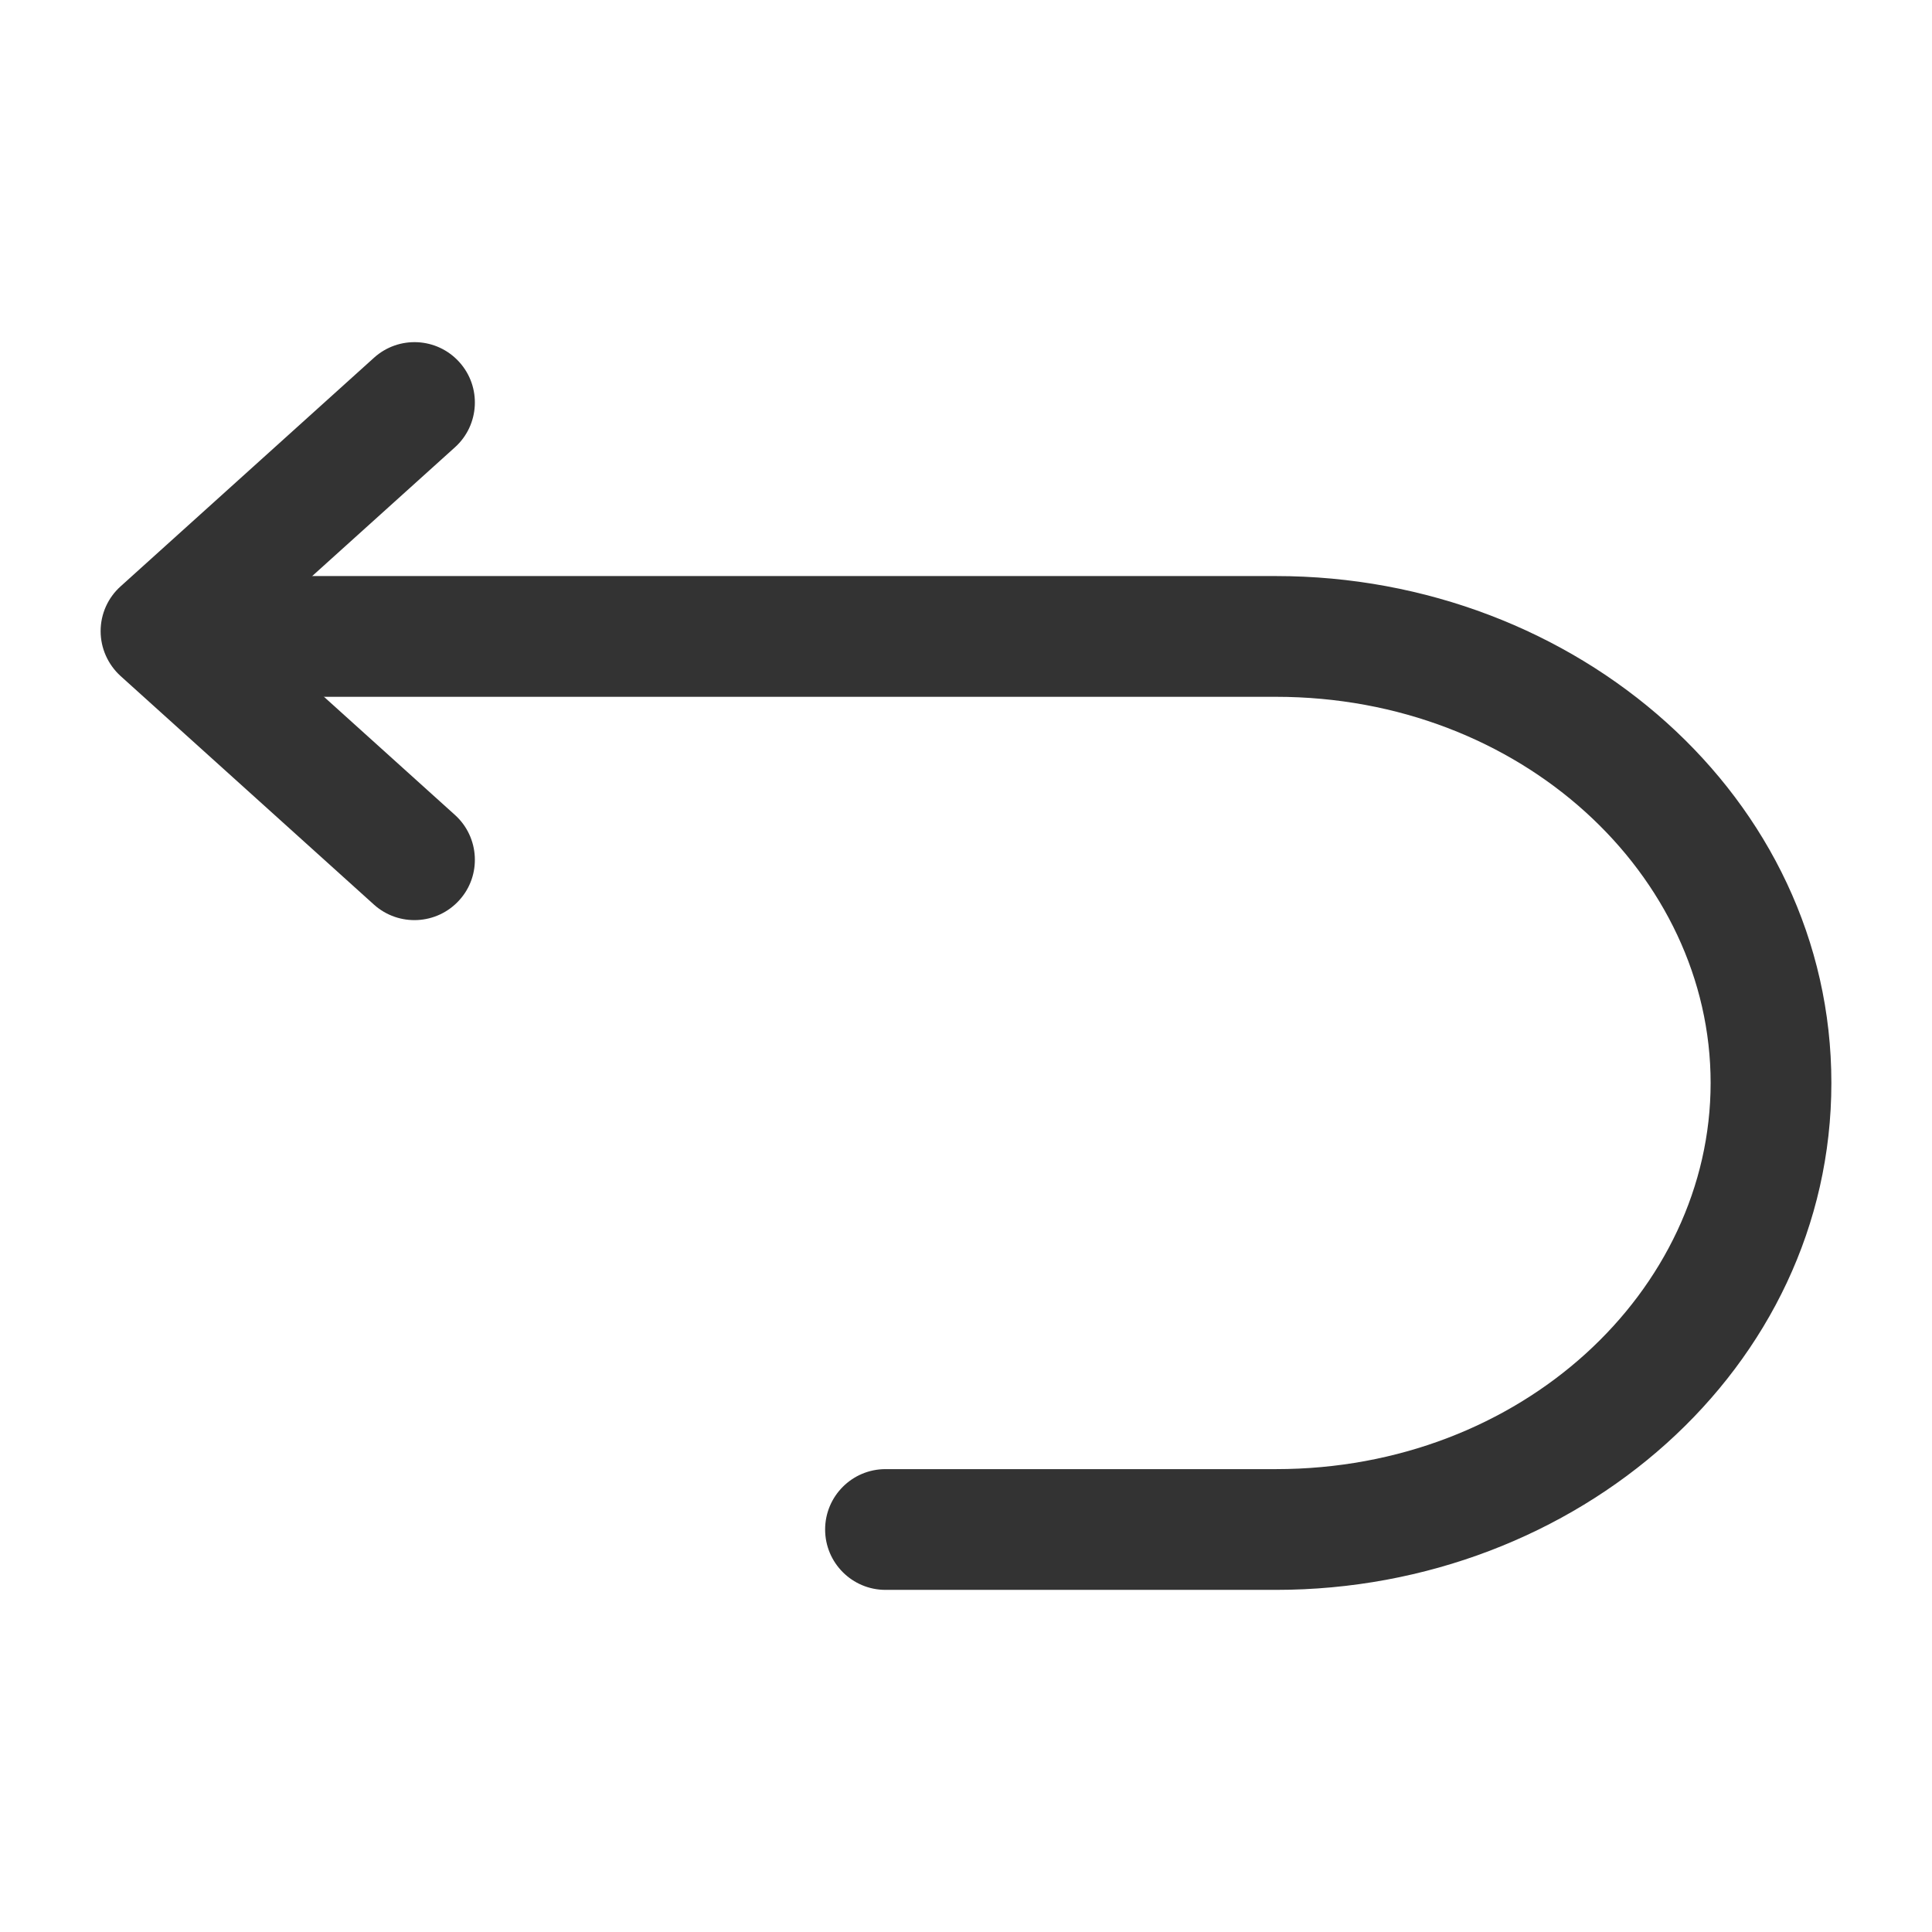 <svg width="12" height="12" viewBox="0 0 12 12" fill="none" xmlns="http://www.w3.org/2000/svg">
    <path fill-rule="evenodd" clip-rule="evenodd" d="M0.785 3.953C0.785 3.746 0.953 3.578 1.16 3.578H7.925C9.793 3.578 11.375 4.953 11.375 6.726C11.375 8.5 9.793 9.875 7.925 9.875H5.5C5.293 9.875 5.125 9.707 5.125 9.5C5.125 9.293 5.293 9.125 5.5 9.125H7.925C9.453 9.125 10.625 8.015 10.625 6.726C10.625 5.438 9.453 4.328 7.925 4.328H1.16C0.953 4.328 0.785 4.16 0.785 3.953Z" fill="#333333"/>
    <path fill-rule="evenodd" clip-rule="evenodd" d="M2.853 2.249C2.992 2.403 2.979 2.64 2.826 2.778L1.56 3.92L2.826 5.062C2.979 5.2 2.992 5.438 2.853 5.591C2.714 5.745 2.477 5.757 2.323 5.619L0.749 4.199C0.67 4.127 0.625 4.026 0.625 3.92C0.625 3.814 0.67 3.713 0.749 3.642L2.323 2.222C2.477 2.083 2.714 2.095 2.853 2.249Z" fill="#333333"/>
    </svg>
    